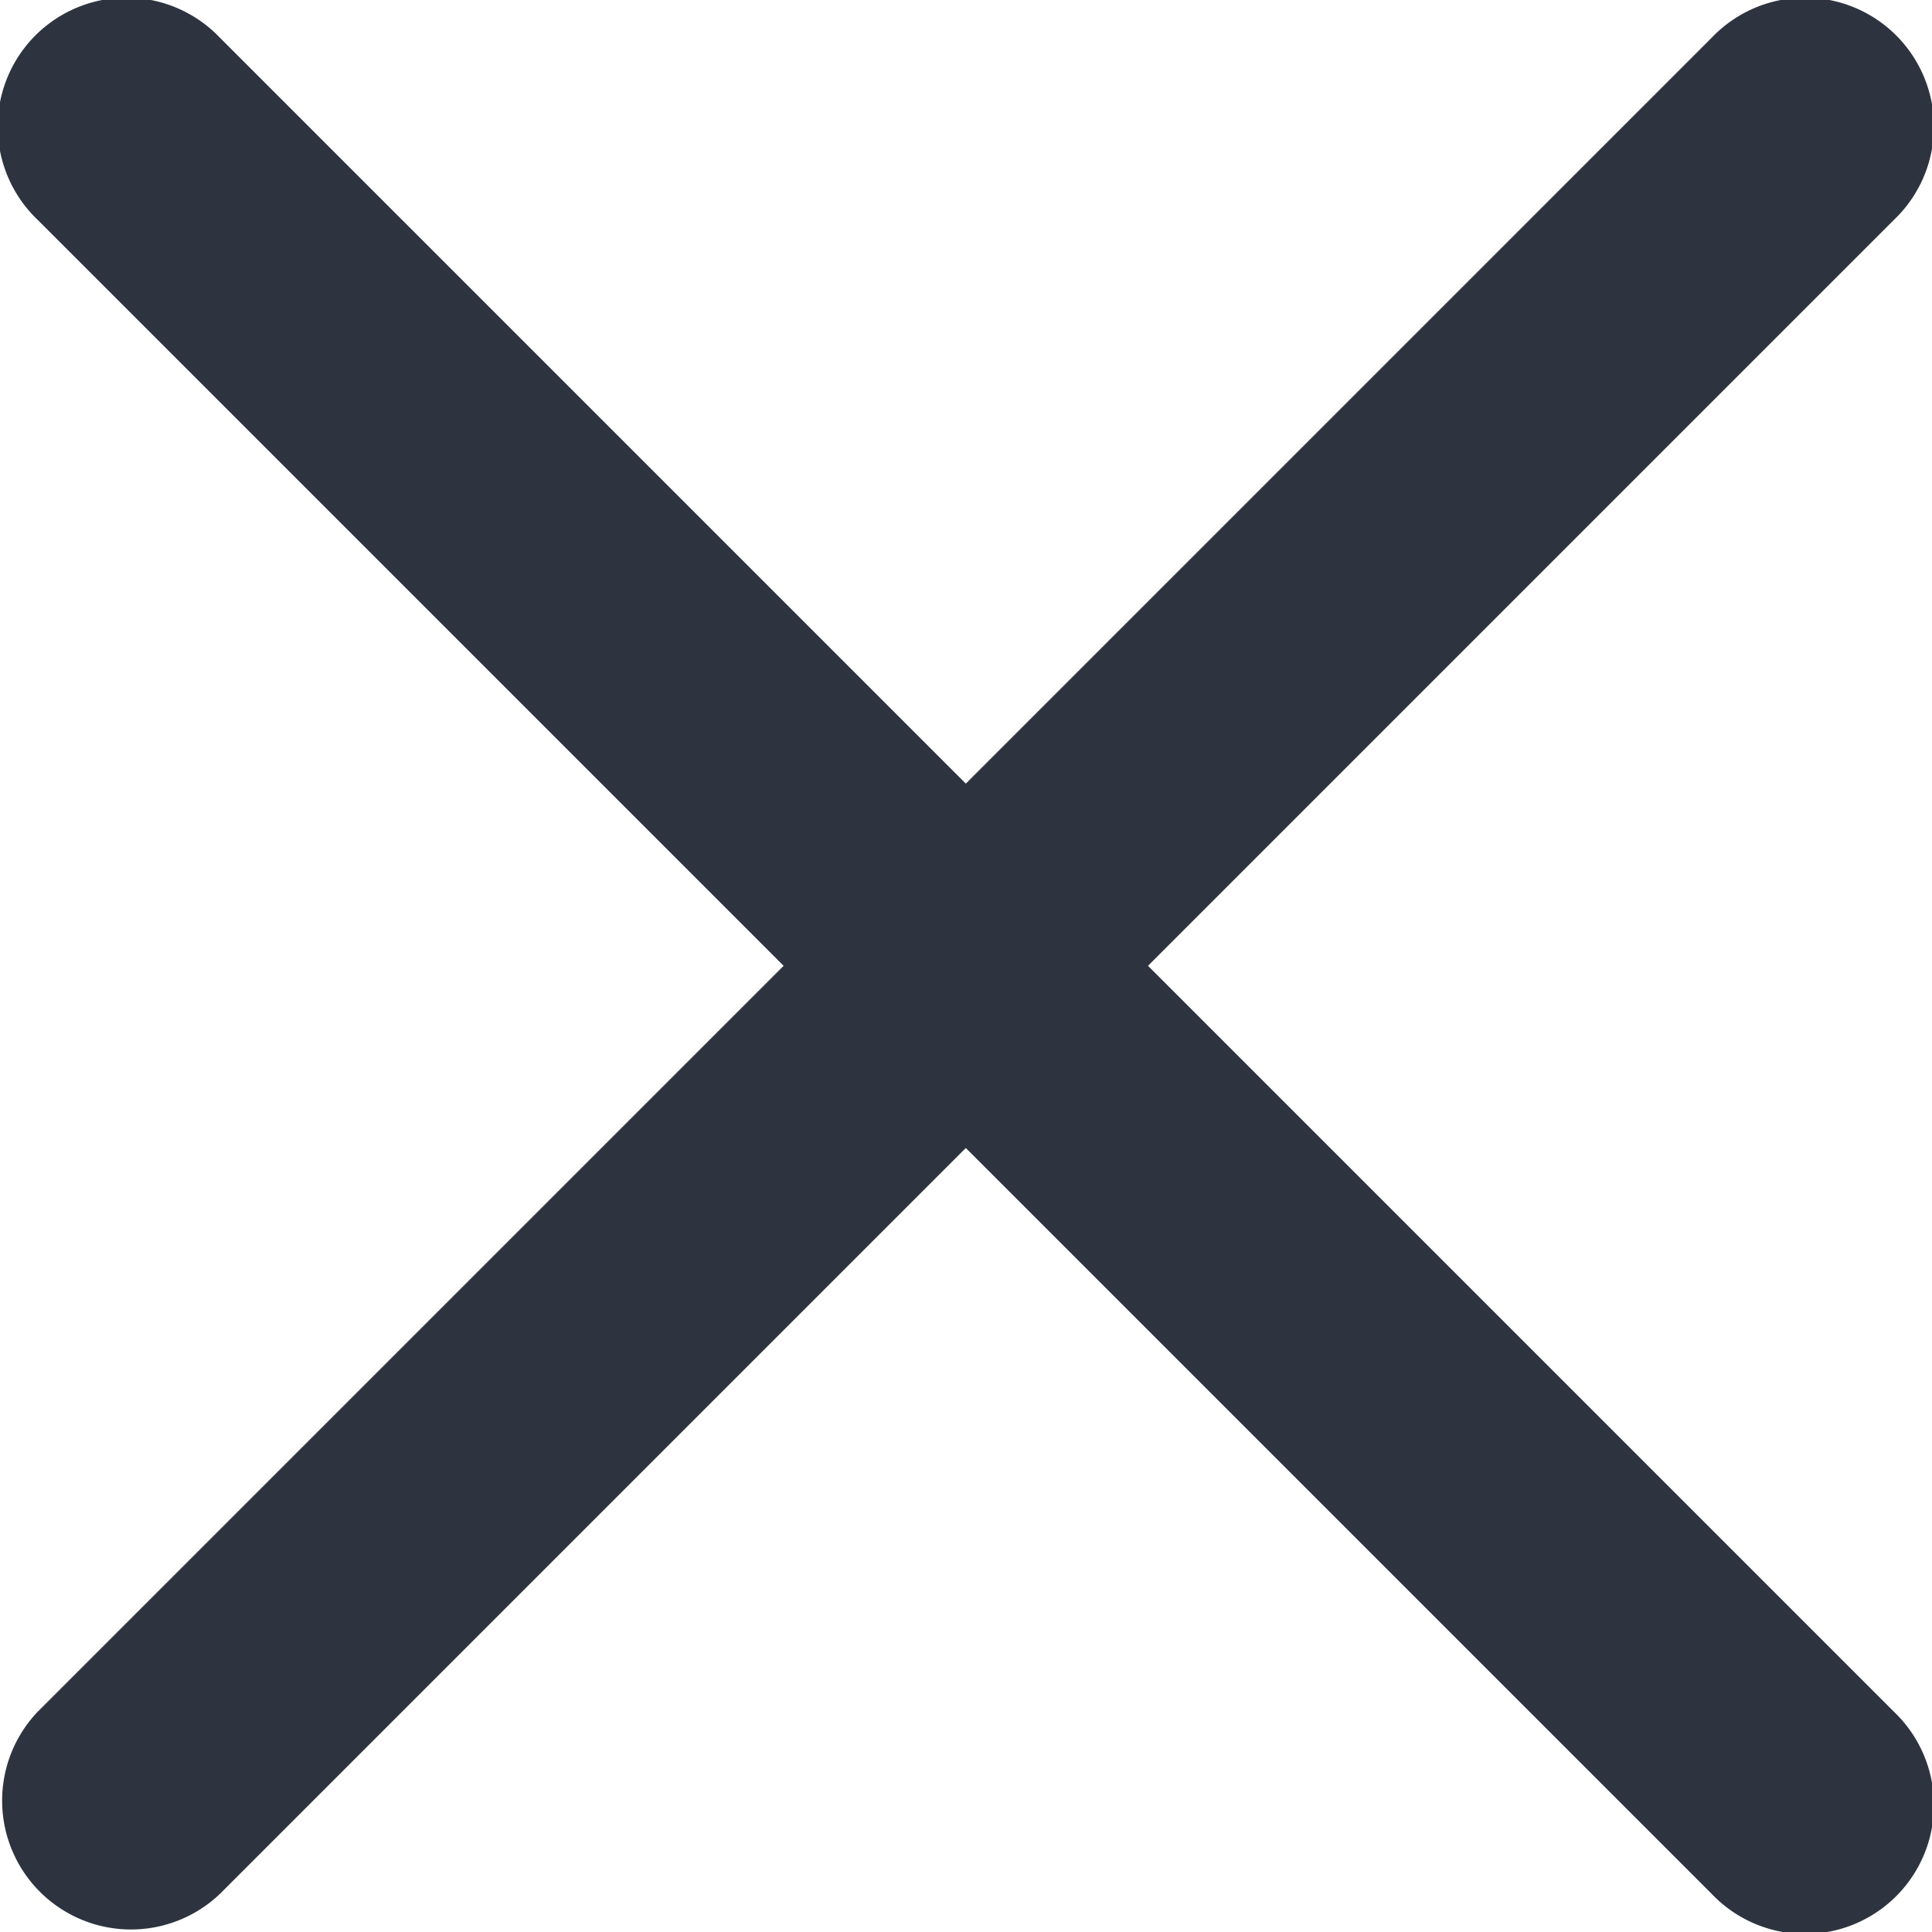 <svg width="10" height="10" fill="none" viewBox="0 0 10 10" xmlns="http://www.w3.org/2000/svg"><path fill-rule="evenodd" clip-rule="evenodd" d="M9.803 1.138a.667.667 0 1 0-.943-.943l-3.861 3.861L1.138.195a.667.667 0 1 0-.943.943l3.861 3.861-3.861 3.861a.667.667 0 0 0 .943.943l3.861-3.861 3.861 3.861a.667.667 0 1 0 .943-.943l-3.861-3.861L9.803 1.138Z" fill="#2D3440"/></svg>

